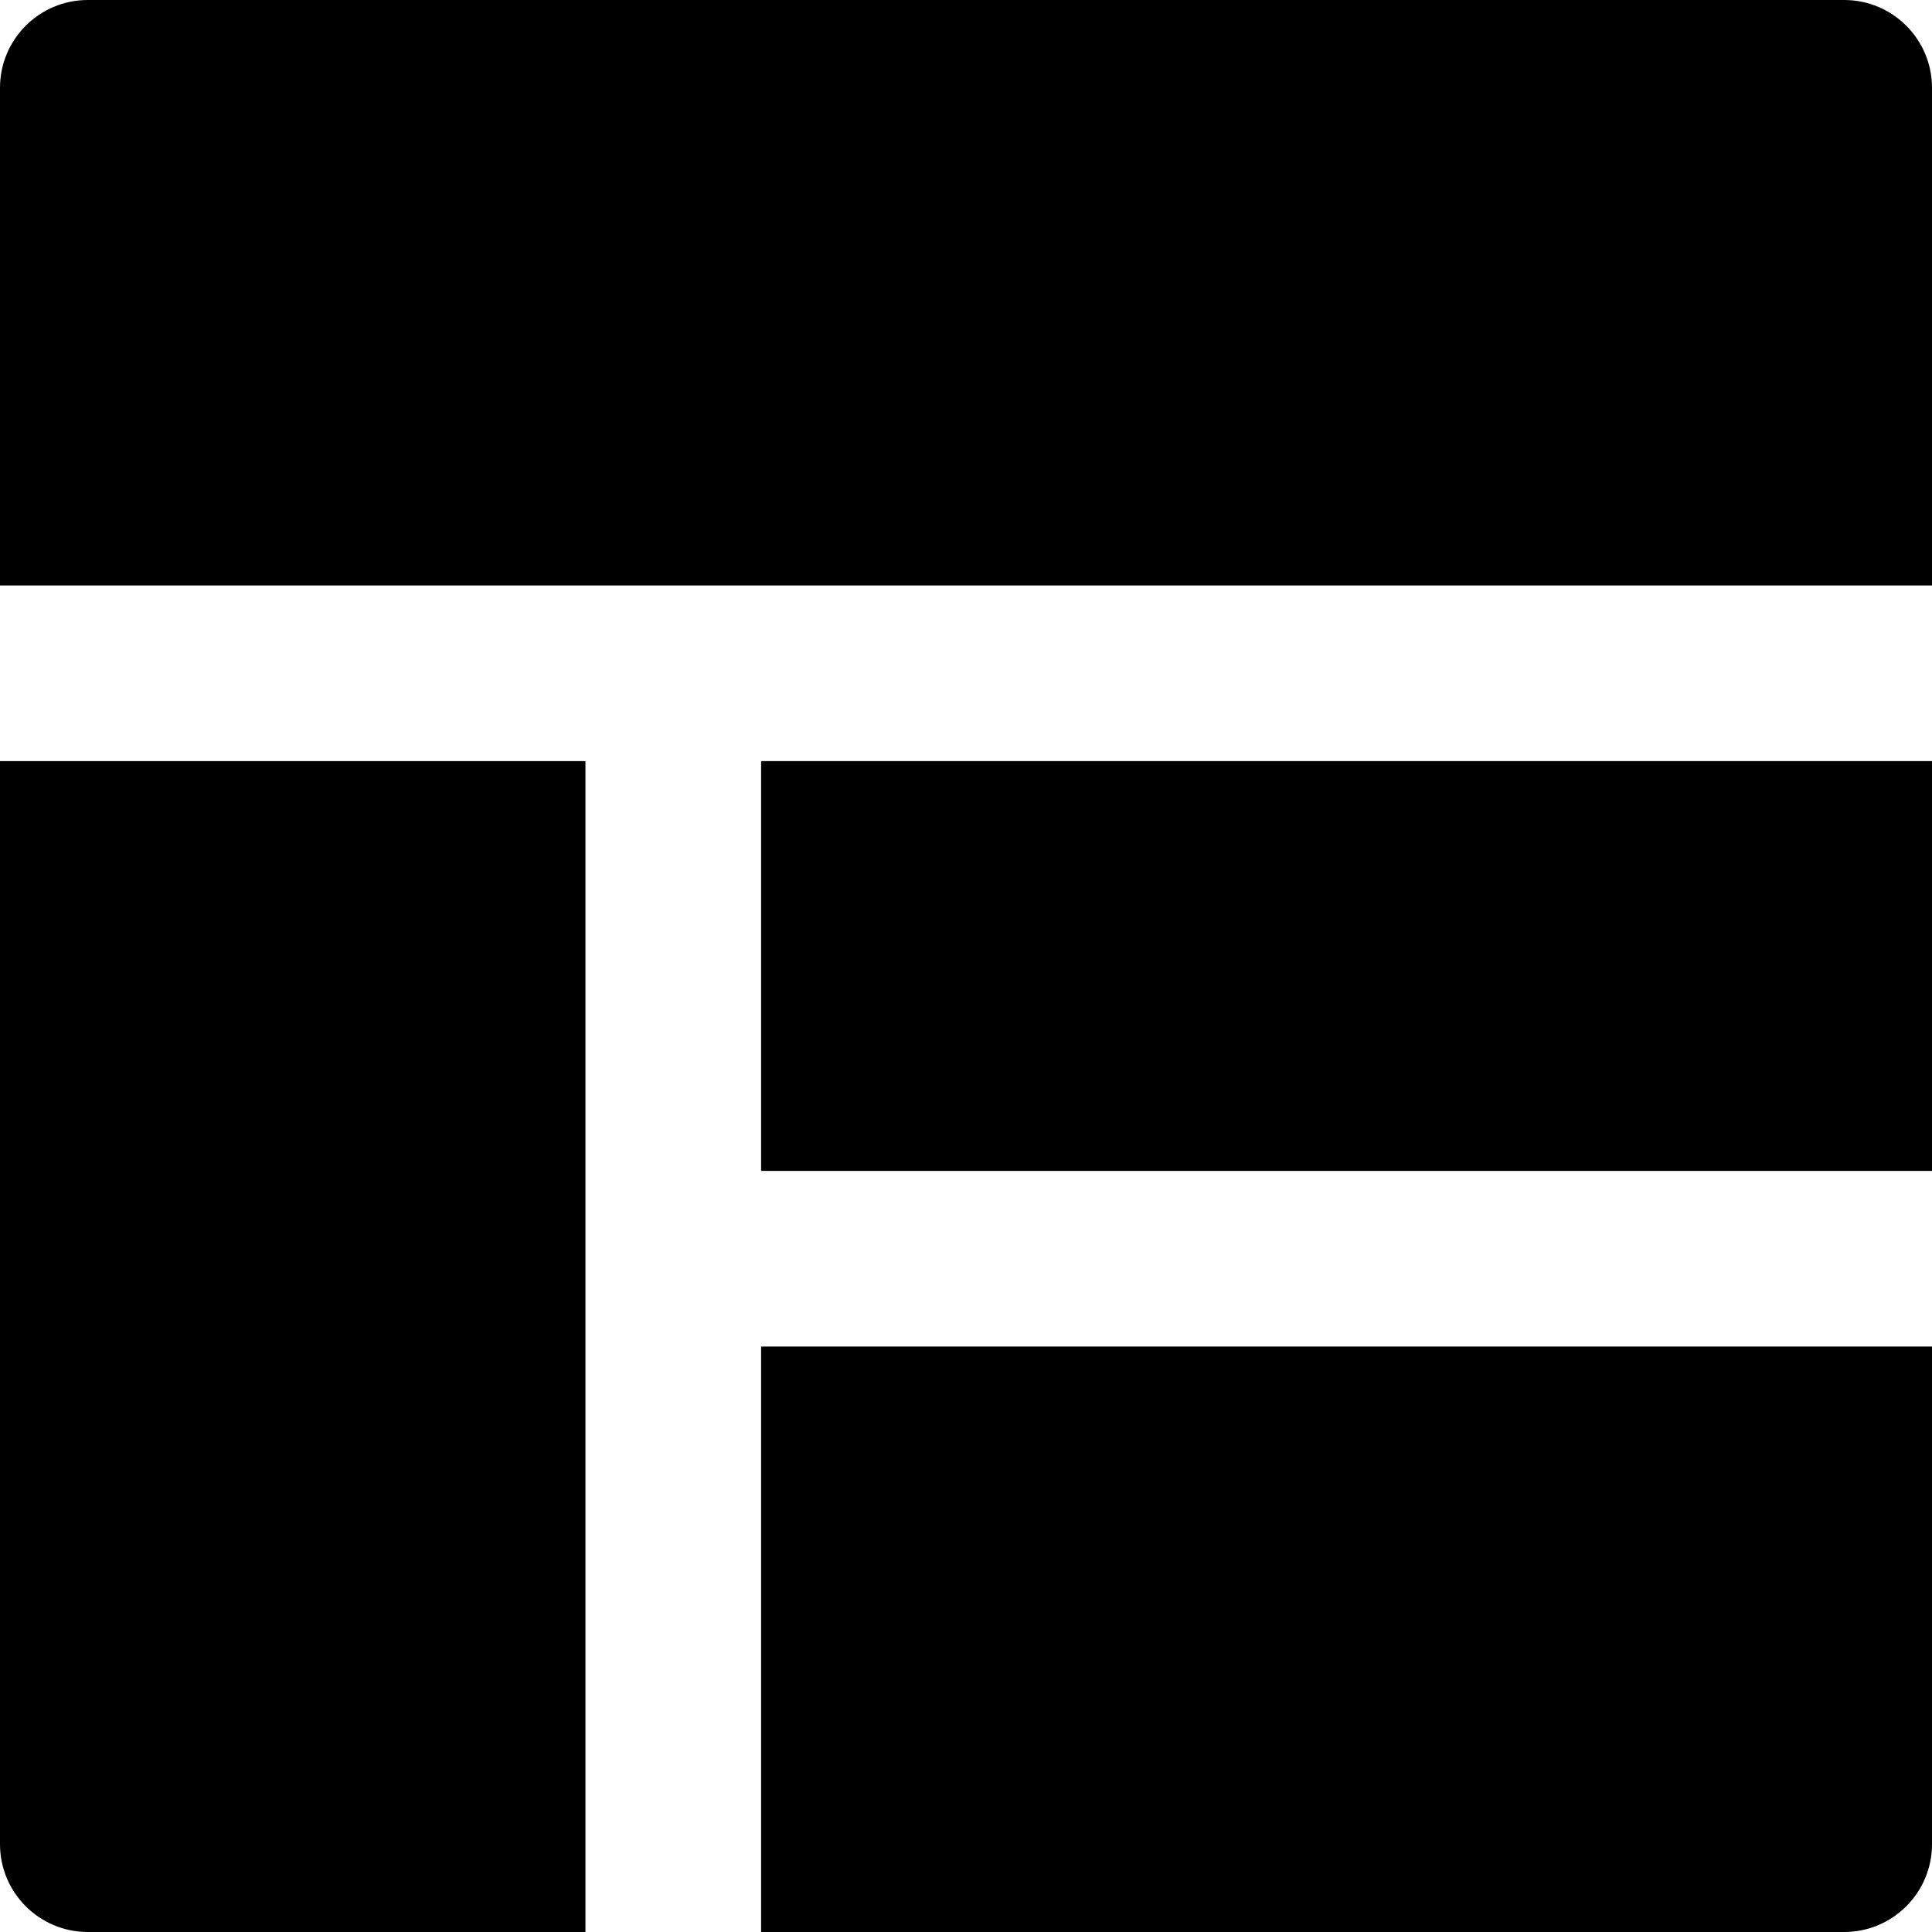 <?xml version="1.0" encoding="iso-8859-1"?>
<!-- Generator: Adobe Illustrator 19.0.0, SVG Export Plug-In . SVG Version: 6.00 Build 0)  -->
<svg version="1.1" id="Layer_1" xmlns="http://www.w3.org/2000/svg" xmlns:xlink="http://www.w3.org/1999/xlink" x="0px" y="0px"
	 viewBox="0 0 330 330" style="enable-background:new 0 0 330 330;" xml:space="preserve">
<g id="XMLID_17_">
	<path id="XMLID_18_" d="M130,330h185c8.284,0,15-6.716,15-15v-85H130V330z"/>
	<path id="XMLID_19_" d="M0,315c0,8.284,6.716,15,15,15h85V130H0V315z"/>
	<path id="XMLID_20_" d="M315,0H15C6.716,0,0,6.716,0,15v85h330V15C330,6.716,323.284,0,315,0z"/>
	<rect id="XMLID_21_" x="130" y="130" width="200" height="70"/>
</g>
<g>
</g>
<g>
</g>
<g>
</g>
<g>
</g>
<g>
</g>
<g>
</g>
<g>
</g>
<g>
</g>
<g>
</g>
<g>
</g>
<g>
</g>
<g>
</g>
<g>
</g>
<g>
</g>
<g>
</g>
</svg>
